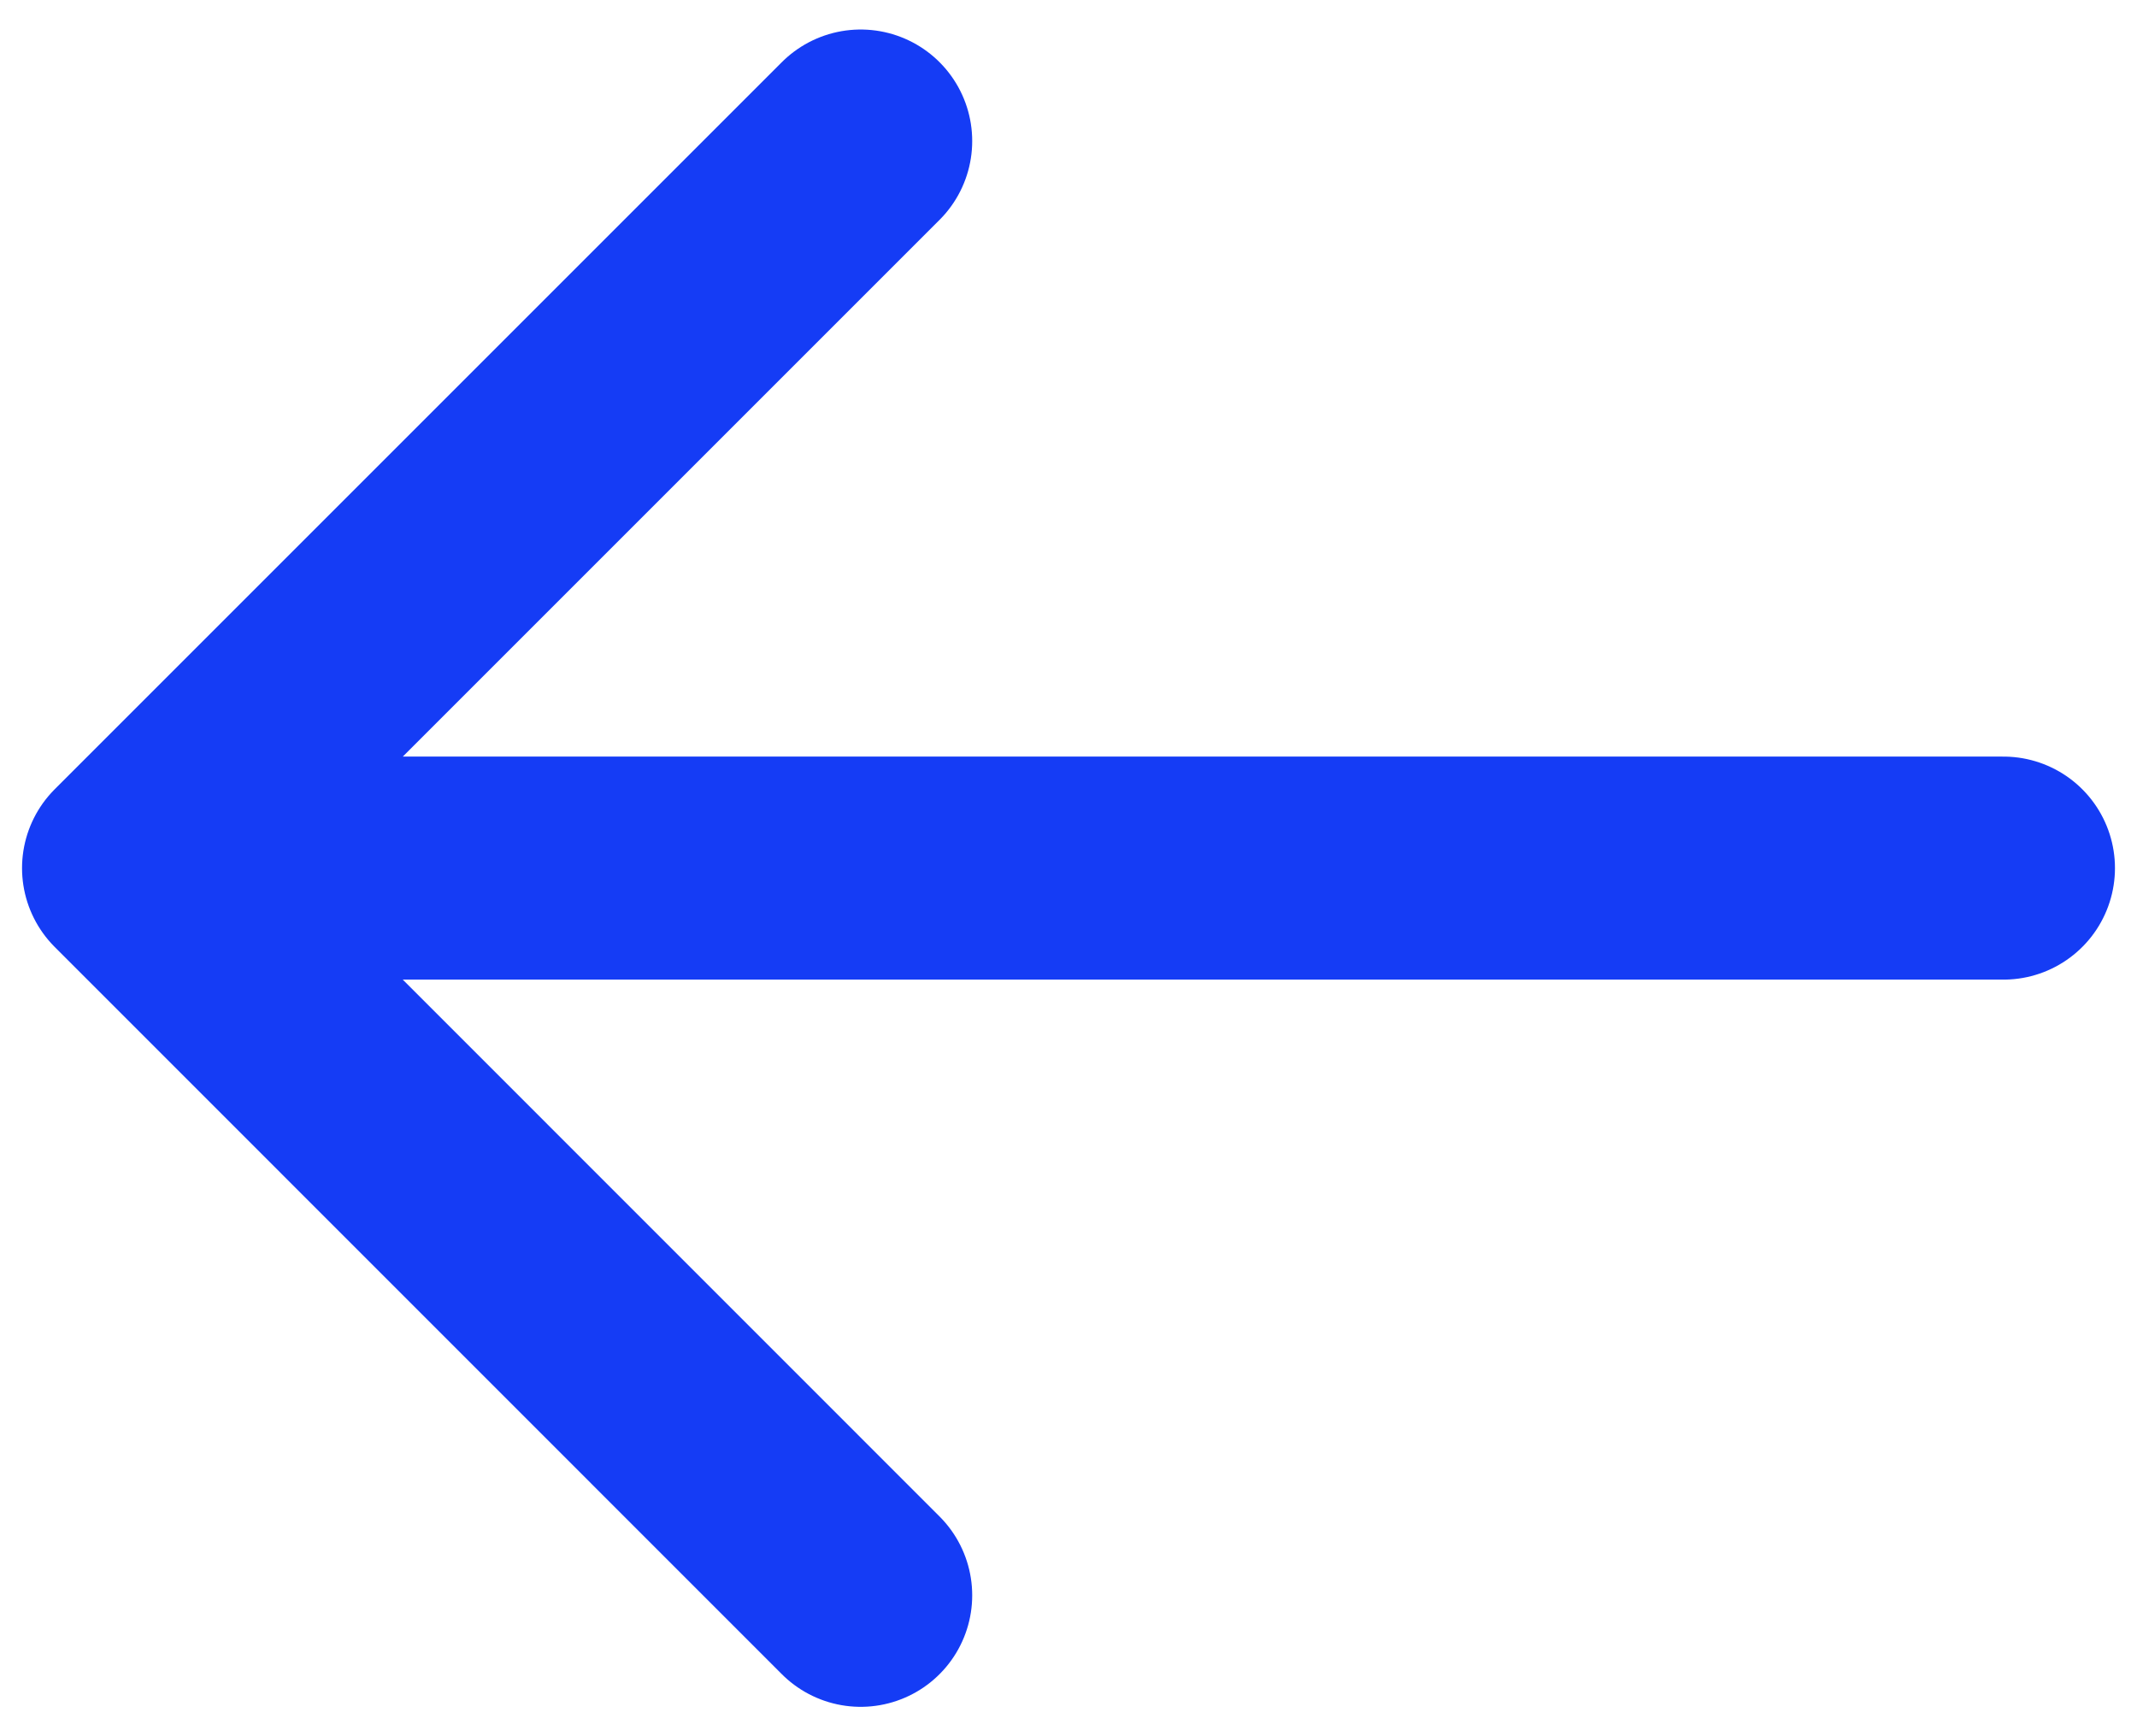 <svg width="16" height="13" viewBox="0 0 16 13" fill="none" xmlns="http://www.w3.org/2000/svg">
<path d="M6.444 11.945L1 6.5M1 6.5L6.444 1.056M1 6.5L15 6.5" stroke="#153CF5" stroke-width="1.67" stroke-linecap="round" stroke-linejoin="round"/>
</svg>
